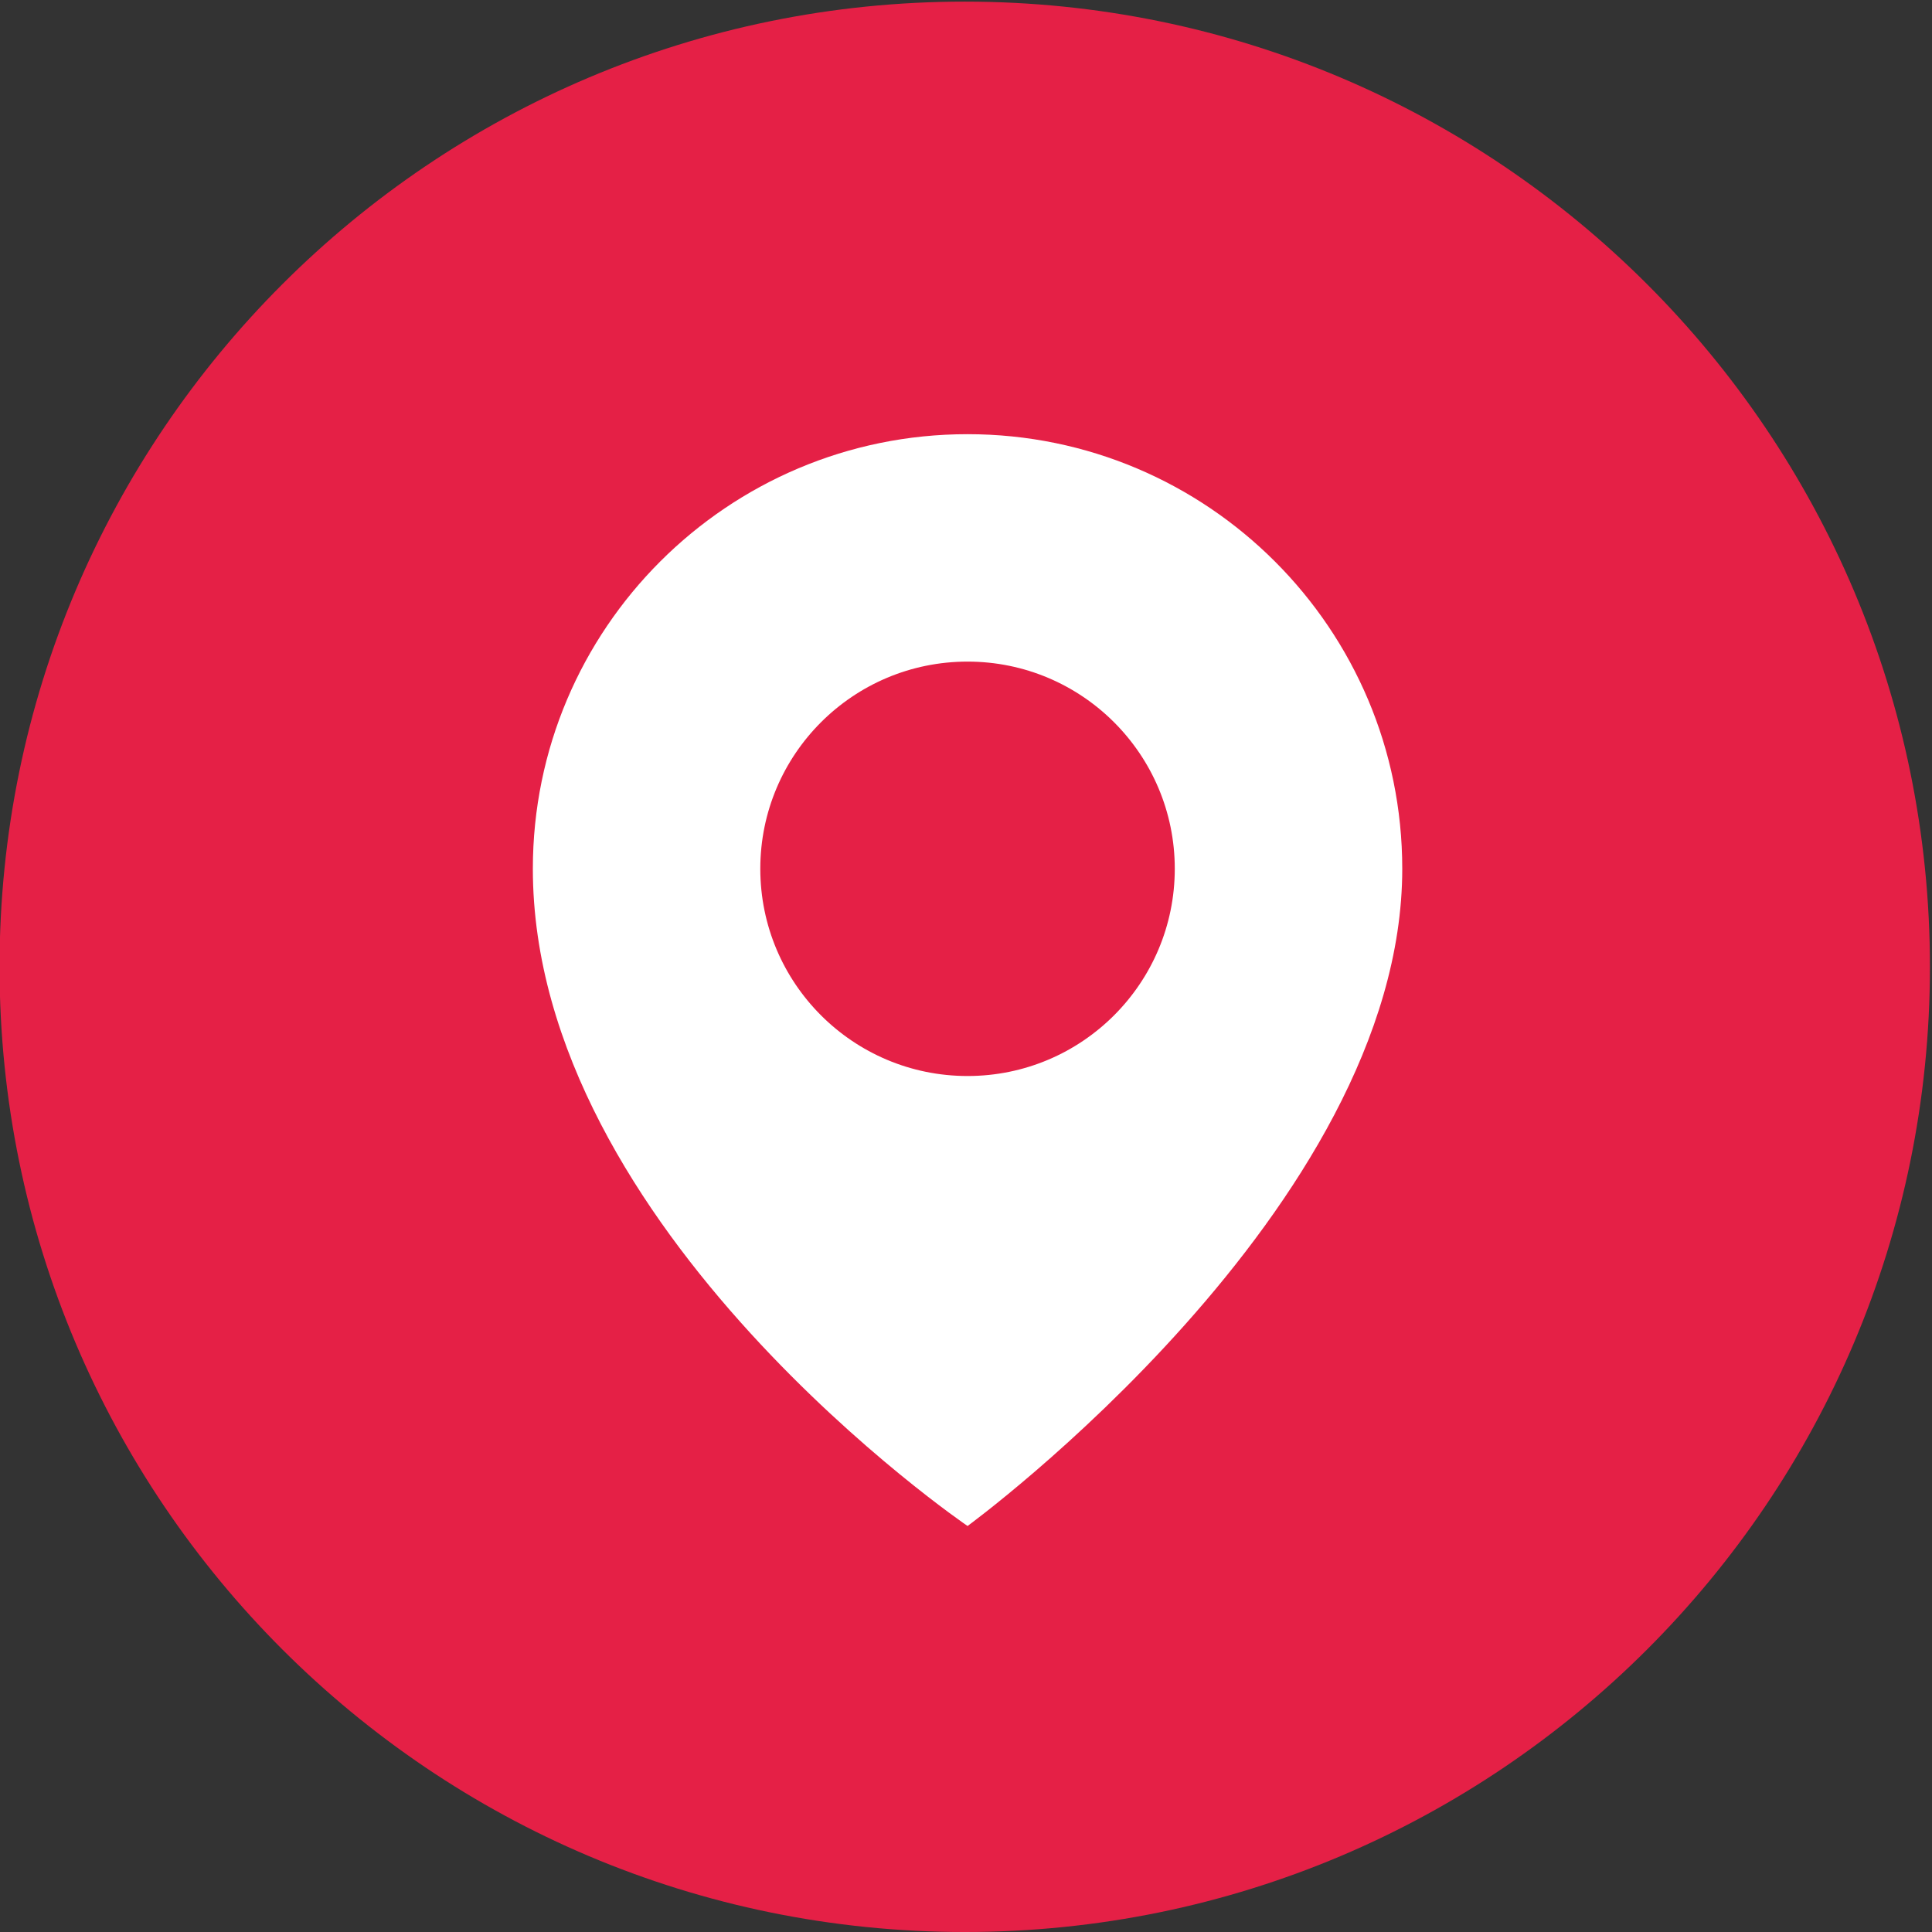 <?xml version="1.0" encoding="utf-8"?>
<!-- Generator: Adobe Illustrator 16.0.0, SVG Export Plug-In . SVG Version: 6.00 Build 0)  -->
<!DOCTYPE svg PUBLIC "-//W3C//DTD SVG 1.1//EN" "http://www.w3.org/Graphics/SVG/1.1/DTD/svg11.dtd">
<svg version="1.1" id="Capa_1" xmlns="http://www.w3.org/2000/svg" xmlns:xlink="http://www.w3.org/1999/xlink" x="0px" y="0px"
	 width="595.279px" height="595.281px" viewBox="0 0 595.279 595.281" enable-background="new 0 0 595.279 595.281"
	 xml:space="preserve">
<rect x="0" y="0" width="595.279" height="595.281" fill="#333333" stroke="none"/>
<g>
	<g id="Layer_5_45_">
		<g>
			<g>
				<path fill="#FFFFFF" d="M215.643,364.348c0,9.469-7.749,17.218-17.22,17.218h-71.171c-9.47,0-17.219-7.749-17.219-17.218v-78.06
					c0-9.469,7.749-17.217,17.219-17.217h71.171c9.472,0,17.22,7.748,17.22,17.217V364.348z"/>
			</g>
			<g>
				<path fill="#FFFFFF" d="M342.2,364.348c0,9.469-7.749,17.218-17.219,17.218h-71.17c-9.472,0-17.22-7.749-17.22-17.218V244.962
					c0-9.469,7.749-17.218,17.22-17.218h71.17c9.47,0,17.219,7.749,17.219,17.218V364.348z"/>
			</g>
			<g>
				<path fill="#FFFFFF" d="M468.759,364.348c0,9.469-7.747,17.218-17.221,17.218h-71.171c-9.469,0-17.218-7.749-17.218-17.218
					V199.046c0-9.47,7.749-17.219,17.218-17.219h71.171c9.474,0,17.221,7.749,17.221,17.219V364.348z"/>
			</g>
		</g>
	</g>
</g>
<path fill="#E52046" d="M-0.141,297.909c0,164.239,133.151,297.372,297.392,297.372c164.24,0,297.392-133.133,297.392-297.372
	c0-164.269-133.151-297.411-297.392-297.411C133.01,0.498-0.141,133.641-0.141,297.909z"/>
<g>
	<path fill="#FFFFFF" d="M298.119,133.778c-73.961,0-133.941,59.99-133.941,133.9c0,111.386,133.941,202.504,133.941,202.504
		s133.938-97.851,133.938-202.504C432.056,193.769,372.107,133.778,298.119,133.778z M298.119,331.537
		c-35.284,0-63.86-28.588-63.86-63.859c0-35.242,28.576-63.83,63.86-63.83c35.261,0,63.848,28.587,63.848,63.83
		C361.967,302.949,333.38,331.537,298.119,331.537z"/>
</g>
</svg>
